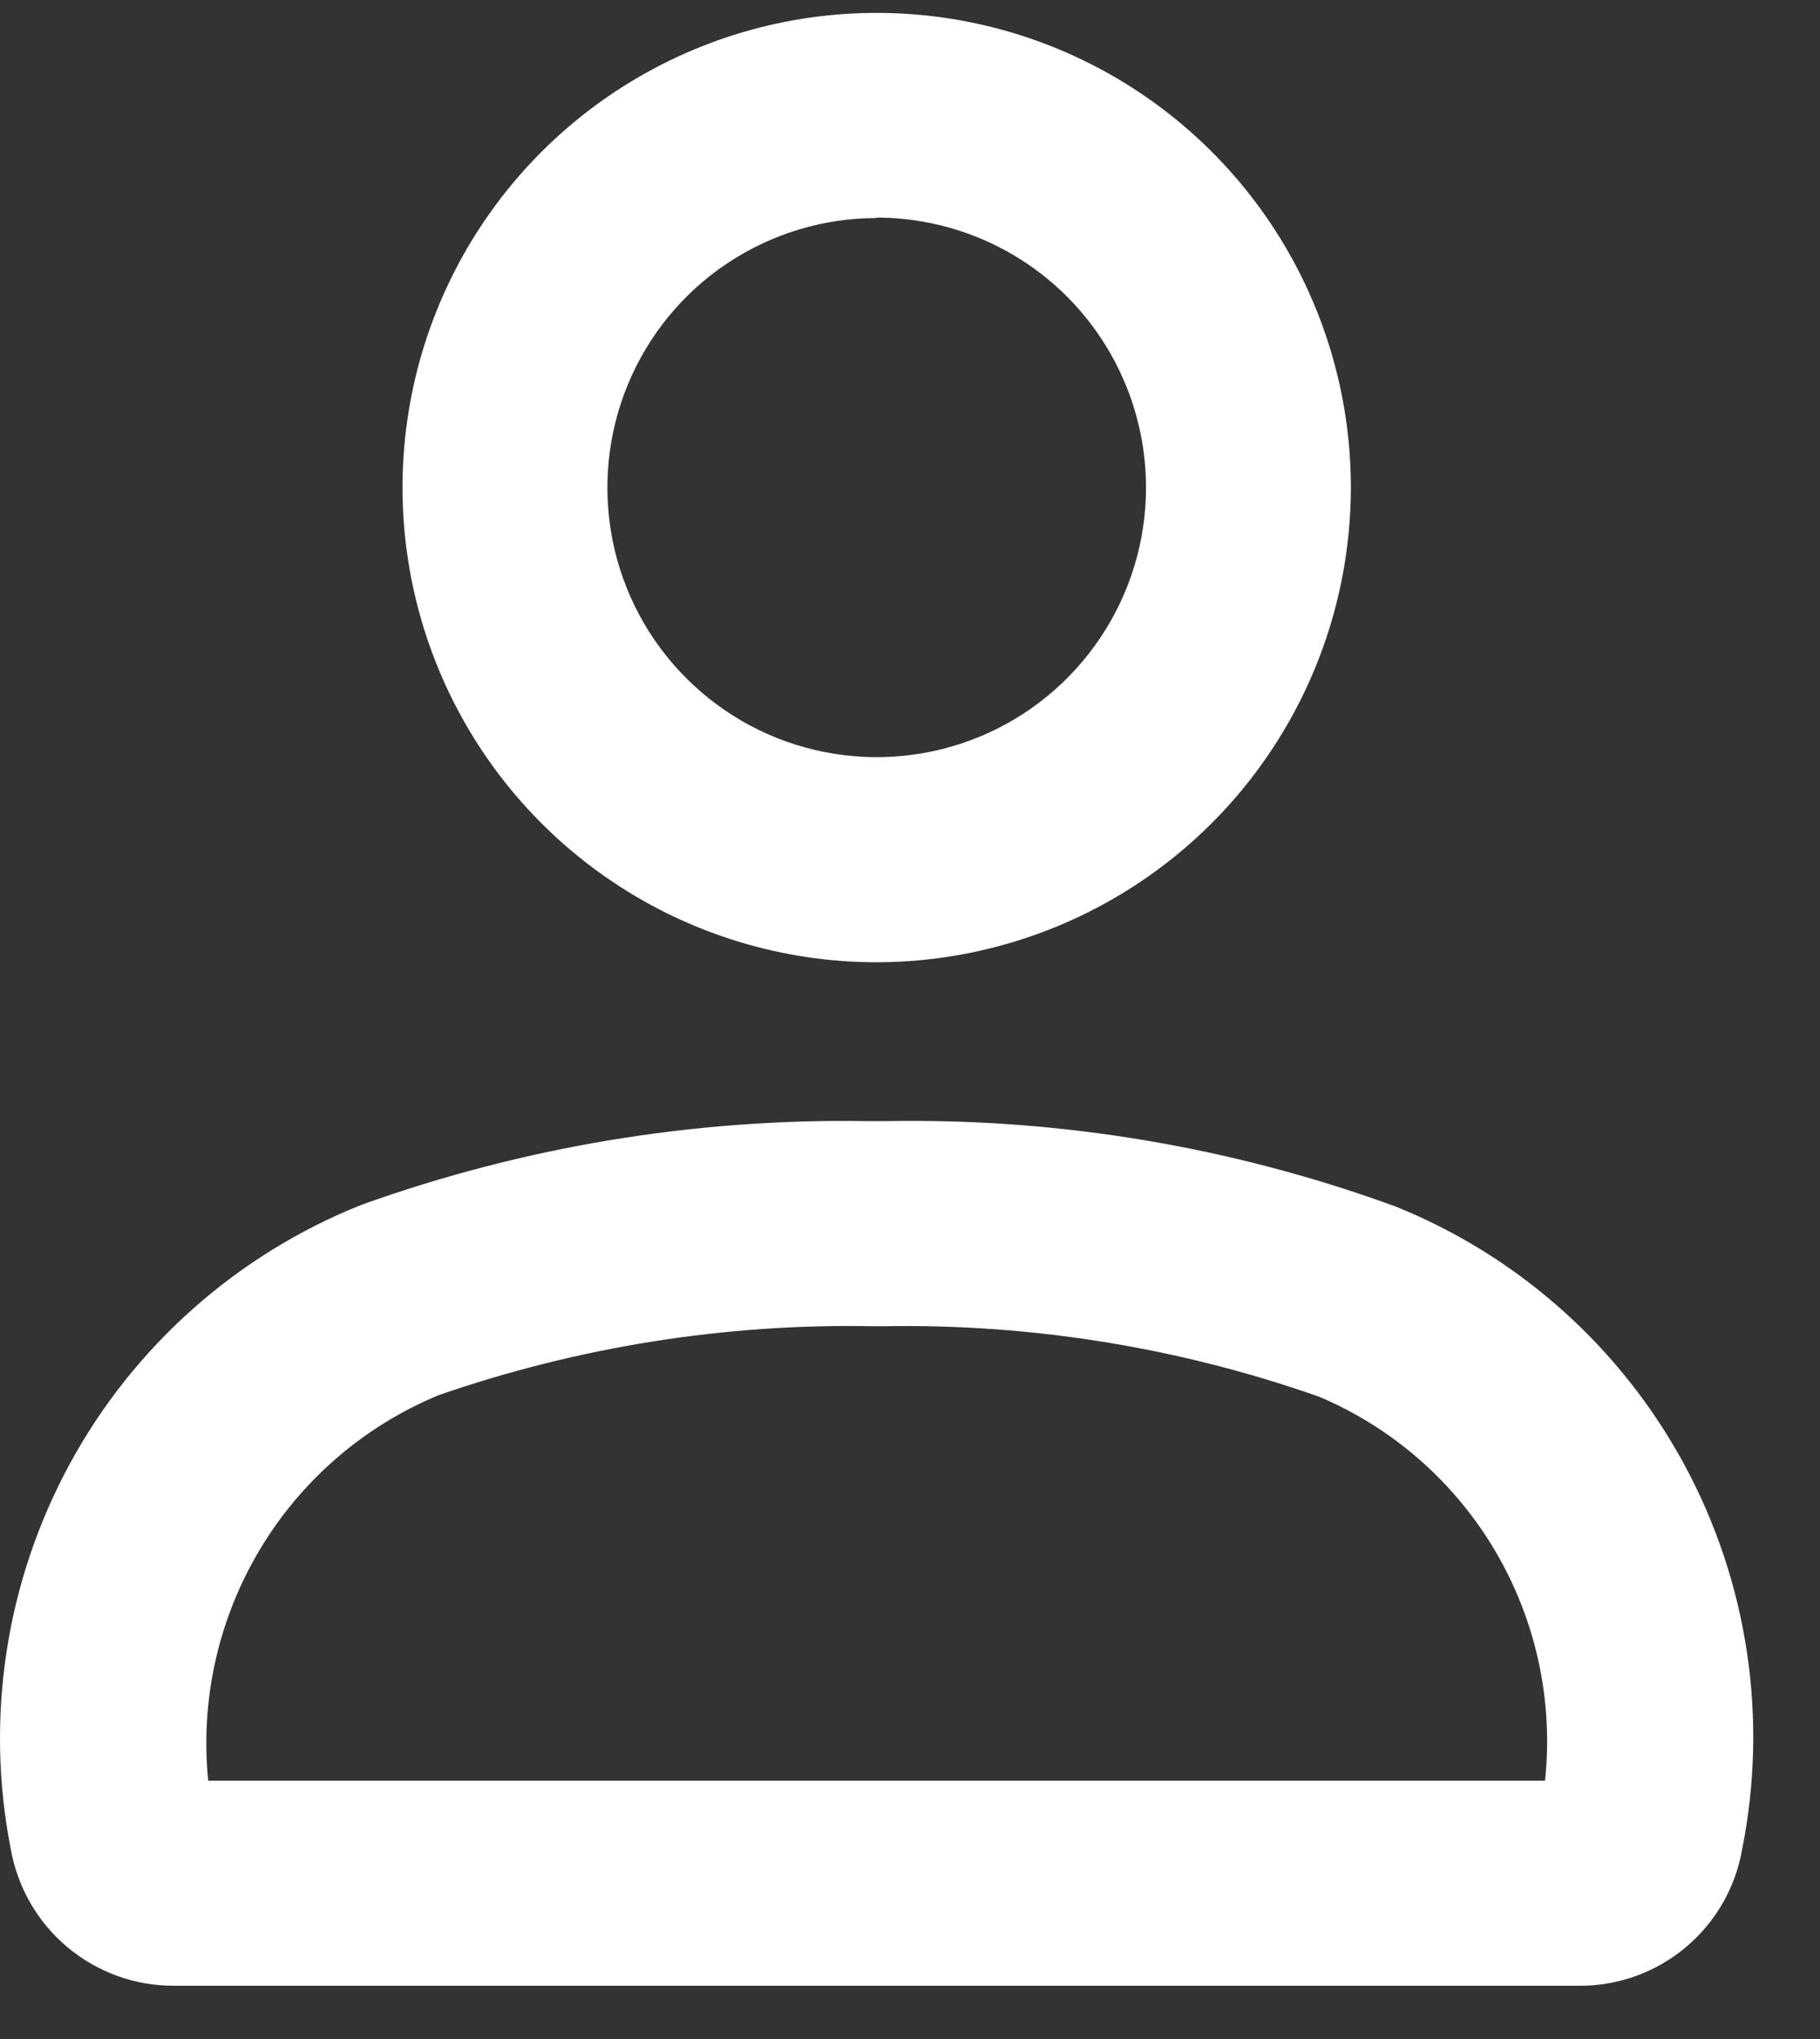 <svg width="25" height="28" viewBox="0 0 25 28" fill="none" xmlns="http://www.w3.org/2000/svg">
<rect x="0" y="0" width="25" height="28" fill="#333333" stroke="none"/>
<path d="M21.692 27.269H2.391C1.856 27.271 1.338 27.084 0.927 26.74C0.517 26.397 0.241 25.919 0.148 25.392C-0.207 23.587 0.081 21.714 0.961 20.098C1.84 18.483 3.257 17.226 4.965 16.545C7.182 15.749 9.525 15.36 11.88 15.395H11.996H12.09H12.206C14.582 15.356 16.946 15.754 19.178 16.571C20.873 17.257 22.275 18.514 23.143 20.125C24.011 21.736 24.289 23.599 23.931 25.393C23.84 25.92 23.565 26.398 23.155 26.741C22.745 27.085 22.227 27.272 21.692 27.269ZM2.86 24.453H21.223C21.339 23.357 21.1 22.254 20.542 21.304C19.984 20.355 19.135 19.61 18.122 19.181C16.202 18.505 14.177 18.177 12.143 18.212H12.058H11.994C9.965 18.173 7.945 18.494 6.027 19.158C5 19.583 4.138 20.327 3.568 21.281C2.998 22.235 2.749 23.347 2.86 24.453Z" fill="white"/>
<path d="M12.042 13.214C10.754 13.214 9.495 12.832 8.424 12.115C7.353 11.399 6.518 10.381 6.025 9.19C5.532 7.999 5.403 6.688 5.654 5.424C5.905 4.159 6.526 2.998 7.437 2.086C8.348 1.175 9.508 0.554 10.772 0.302C12.035 0.051 13.345 0.18 14.535 0.673C15.725 1.167 16.742 2.002 17.458 3.074C18.174 4.146 18.556 5.406 18.556 6.696C18.554 8.424 17.867 10.081 16.646 11.303C15.425 12.525 13.769 13.212 12.042 13.214ZM12.042 2.994C11.311 2.994 10.596 3.211 9.987 3.618C9.379 4.024 8.905 4.602 8.625 5.279C8.345 5.955 8.272 6.7 8.414 7.418C8.557 8.136 8.909 8.796 9.427 9.313C9.944 9.831 10.603 10.184 11.321 10.326C12.038 10.469 12.782 10.396 13.458 10.116C14.134 9.836 14.712 9.361 15.118 8.752C15.525 8.143 15.742 7.428 15.742 6.696C15.742 5.713 15.352 4.771 14.659 4.075C13.965 3.38 13.024 2.989 12.042 2.988V2.994Z" fill="white"/>
</svg>
